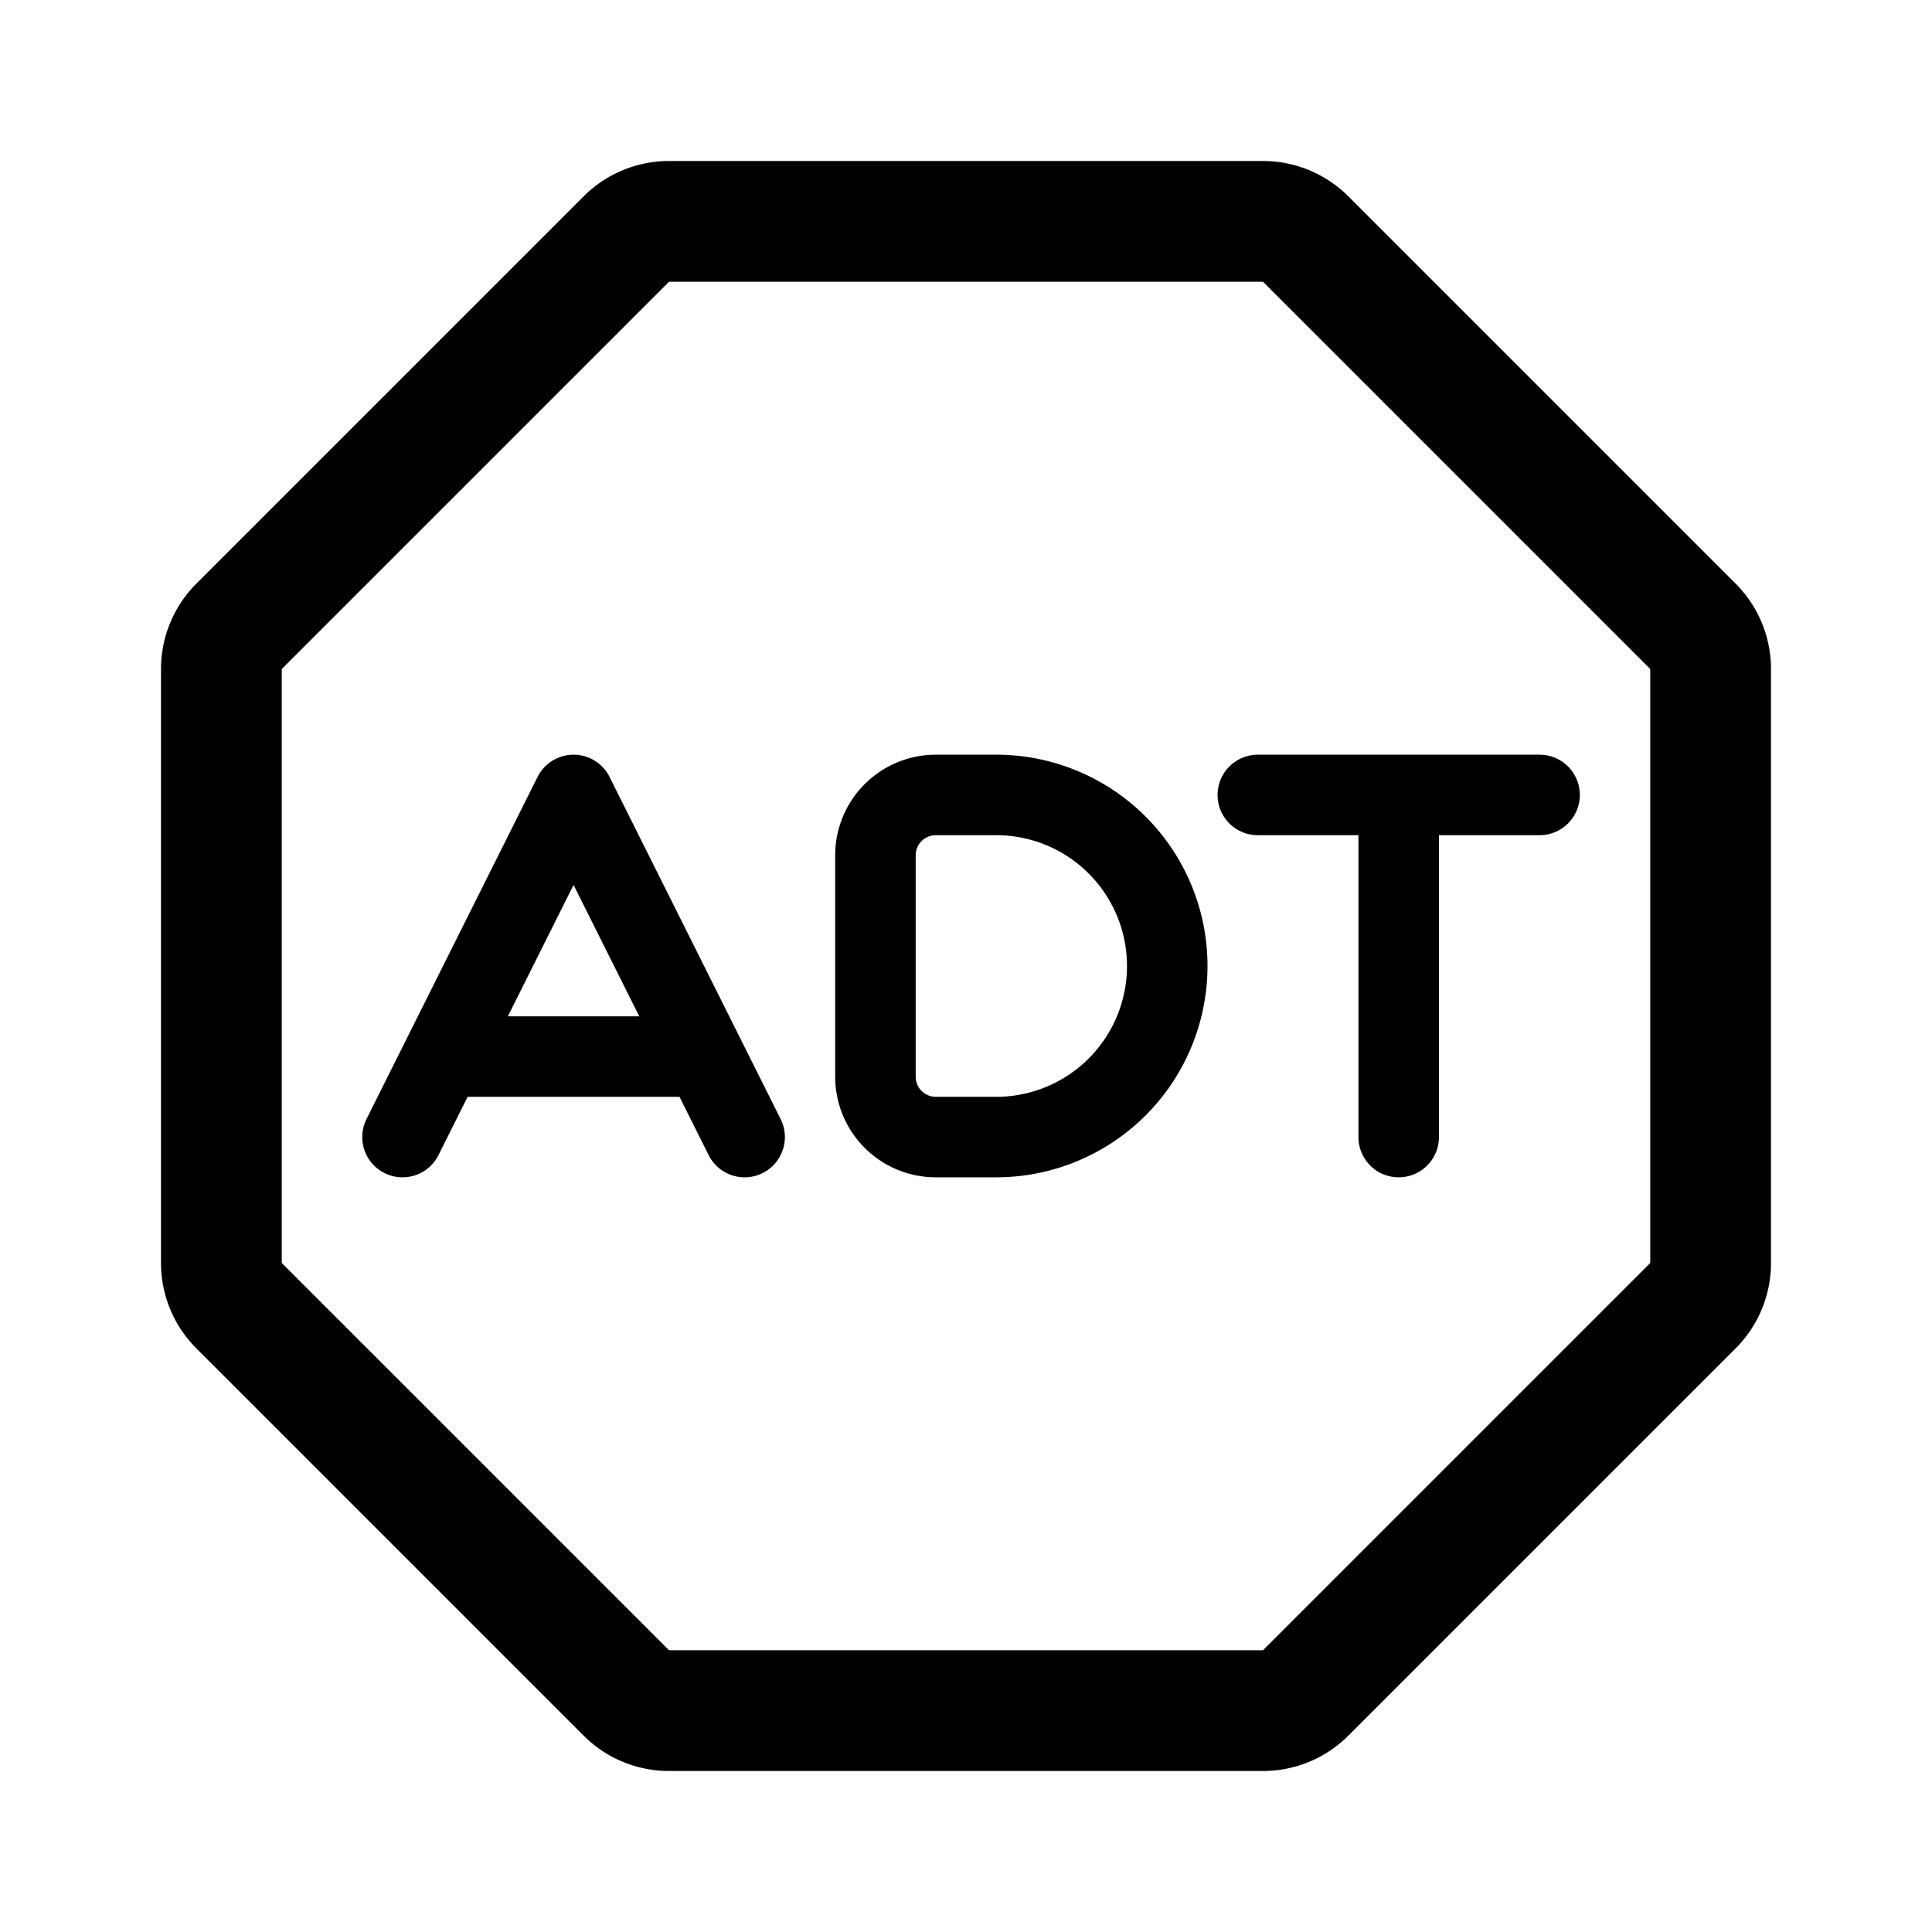 <svg width="192" height="192" viewBox="0 0 192 192" fill="none" xmlns="http://www.w3.org/2000/svg"><path d="M99 113a17 17 0 1 0 0-34m40 0v34M57 79l17 34M57 79l-17 34m59-34h-6a6 6 0 0 0-6 6v22a6 6 0 0 0 6 6h6m26-34h28M45 105h24" stroke="#000" stroke-width="8" stroke-linecap="round" stroke-linejoin="round"/><path d="M22 66.485a6 6 0 0 1 1.757-4.242l38.486-38.486A6 6 0 0 1 66.485 22h59.03a6 6 0 0 1 4.242 1.757l38.486 38.486A6 6 0 0 1 170 66.485v59.03a6 6 0 0 1-1.757 4.242l-38.486 38.486a6 6 0 0 1-4.242 1.757h-59.03a6 6 0 0 1-4.242-1.757l-38.486-38.486A5.998 5.998 0 0 1 22 125.515v-59.03Z" stroke="#000" stroke-width="12" stroke-linecap="round" stroke-linejoin="round"/></svg>
